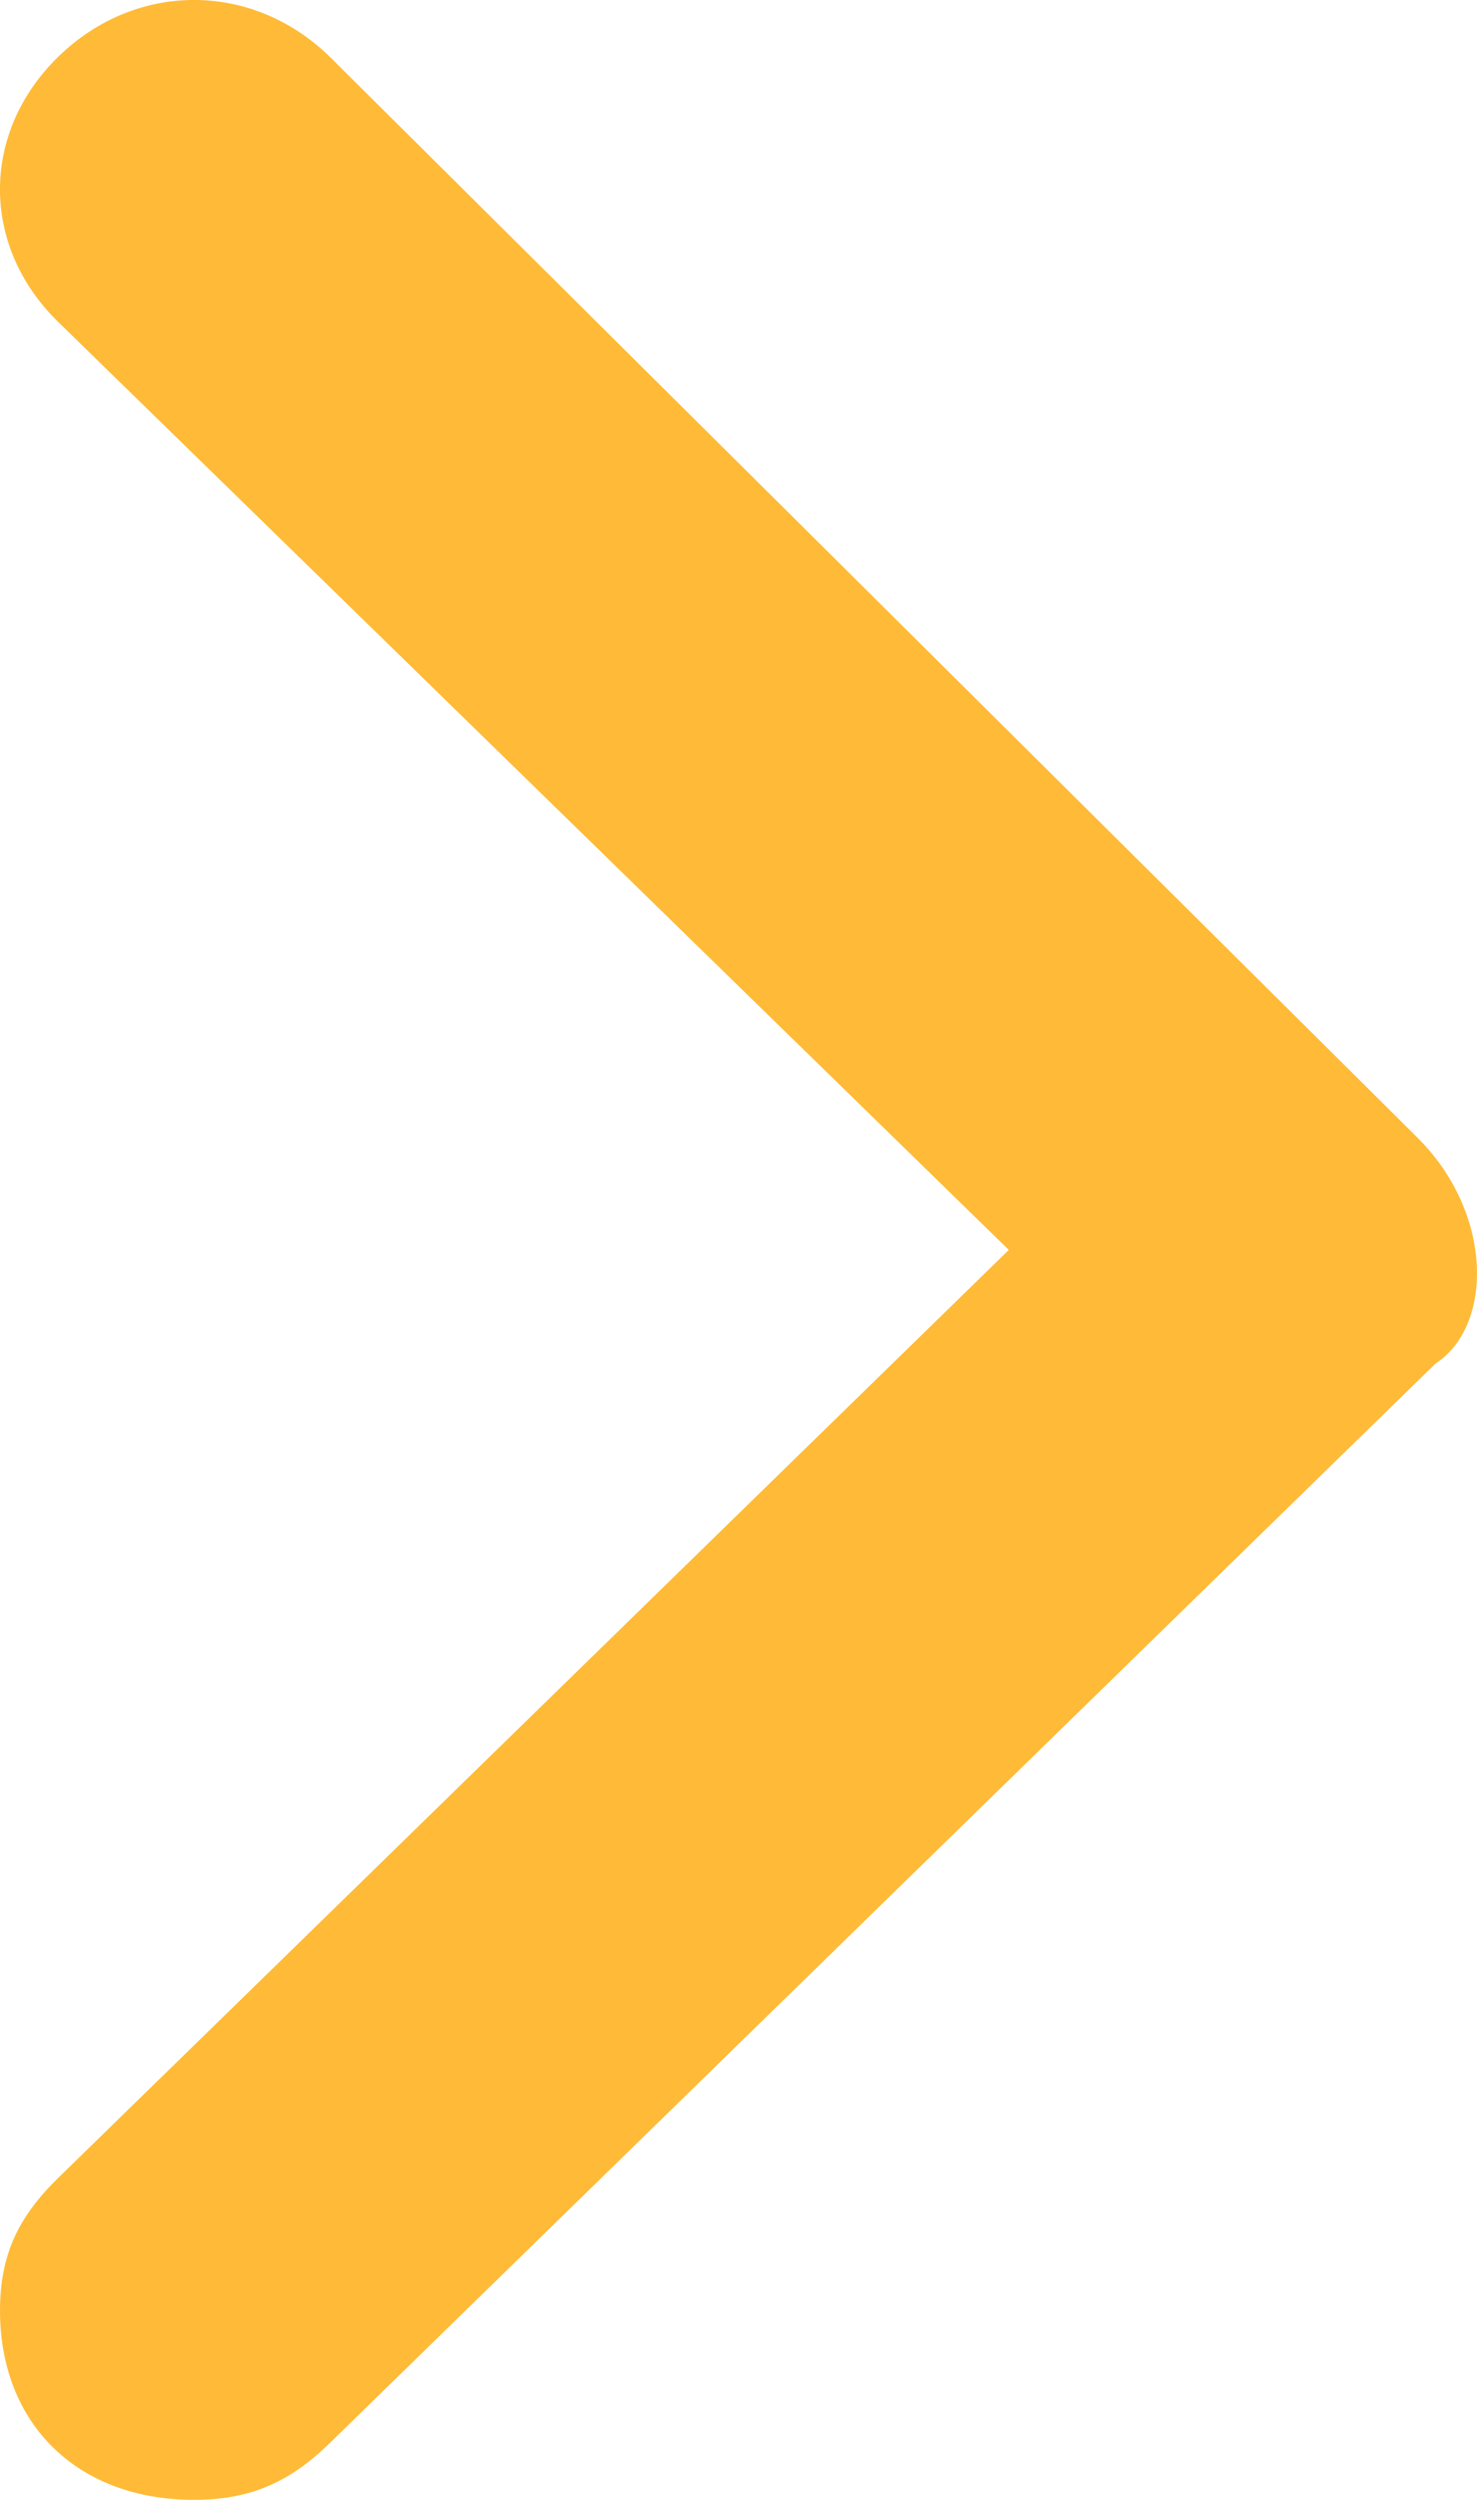 <svg width="13" height="22" viewBox="0 0 13 22" fill="none" xmlns="http://www.w3.org/2000/svg">
<path d="M12.464 10L2.903 0.5C2.22 -0.167 1.195 -0.167 0.512 0.5C-0.171 1.167 -0.171 2.167 0.512 2.833L8.879 11L0.512 19.167C0.171 19.5 0 19.833 0 20.333C0 21.333 0.683 22 1.707 22C2.22 22 2.561 21.833 2.903 21.5L12.635 12C13.147 11.667 13.147 10.667 12.464 10Z" fill="#FFBB37"/>
</svg>
